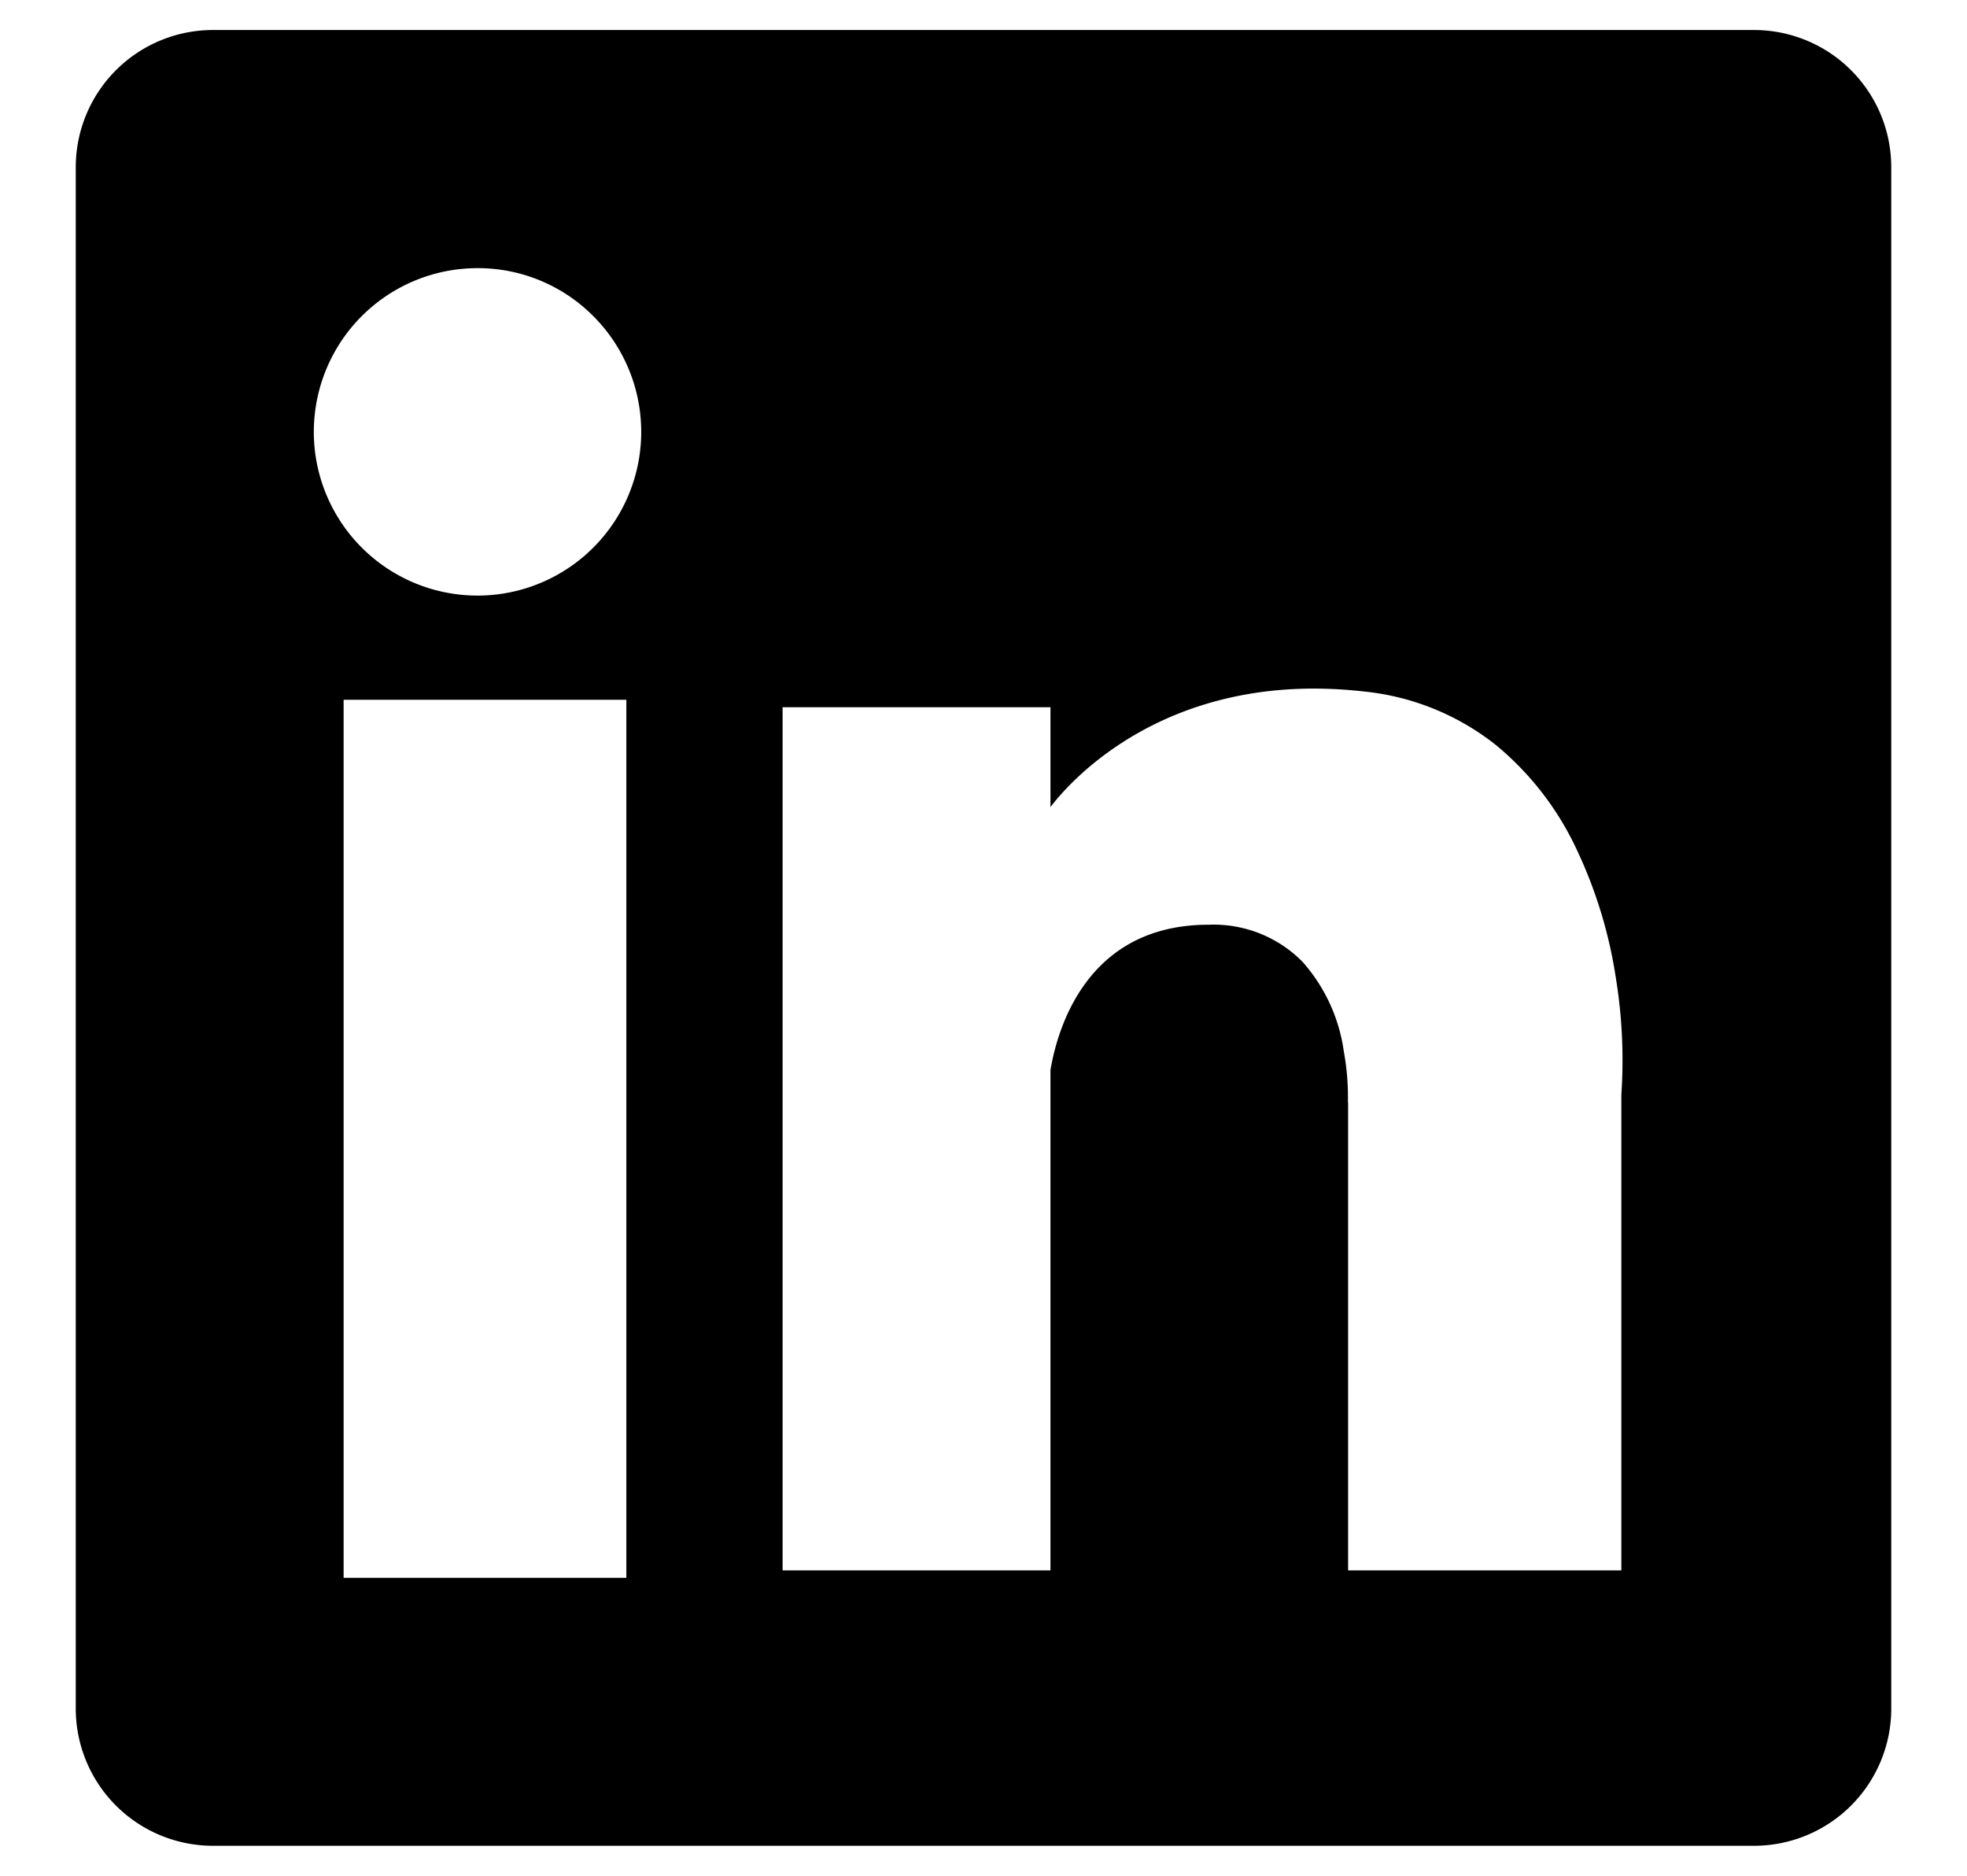 <svg xmlns="http://www.w3.org/2000/svg" xmlns:xlink="http://www.w3.org/1999/xlink" width="172" height="164" viewBox="0 0 172 164">
  <defs>
    <style>
      .cls-1 {
        clip-path: url(#clip-github_3);
      }
    </style>
    <clipPath id="clip-github_3">
      <rect width="172" height="164"/>
    </clipPath>
  </defs>
  <g id="github_3" data-name="github – 3" class="cls-1">
    <path id="Exclusion_1" data-name="Exclusion 1" d="M146.753,158.753H12a12,12,0,0,1-12-12V12A12,12,0,0,1,12,0H146.753a12,12,0,0,1,12,12V146.753a12,12,0,0,1-12,12ZM23.423,58.556V135.33H48.146V58.556Zm87.819,35.2.015.008v40.913h23.894V93.088a44.811,44.811,0,0,0-.493-10.294,40.3,40.3,0,0,0-3.37-11.055,26.171,26.171,0,0,0-7.068-9.194,22.13,22.13,0,0,0-11.585-4.713,39.036,39.036,0,0,0-4.371-.252c-14.493,0-21.729,8.63-23.032,10.36V59.207H61.809v75.471H85.232V90.918c.643-3.77,3.252-12.554,13.577-12.691h.215a10.913,10.913,0,0,1,8.253,3.244,14.906,14.906,0,0,1,3.609,7.851,22.076,22.076,0,0,1,.355,4.437ZM35.133,20.82a14.314,14.314,0,1,0,10.121,4.193A14.22,14.22,0,0,0,35.133,20.82Z" transform="translate(6.624 2.624)"/>
  </g>
</svg>
